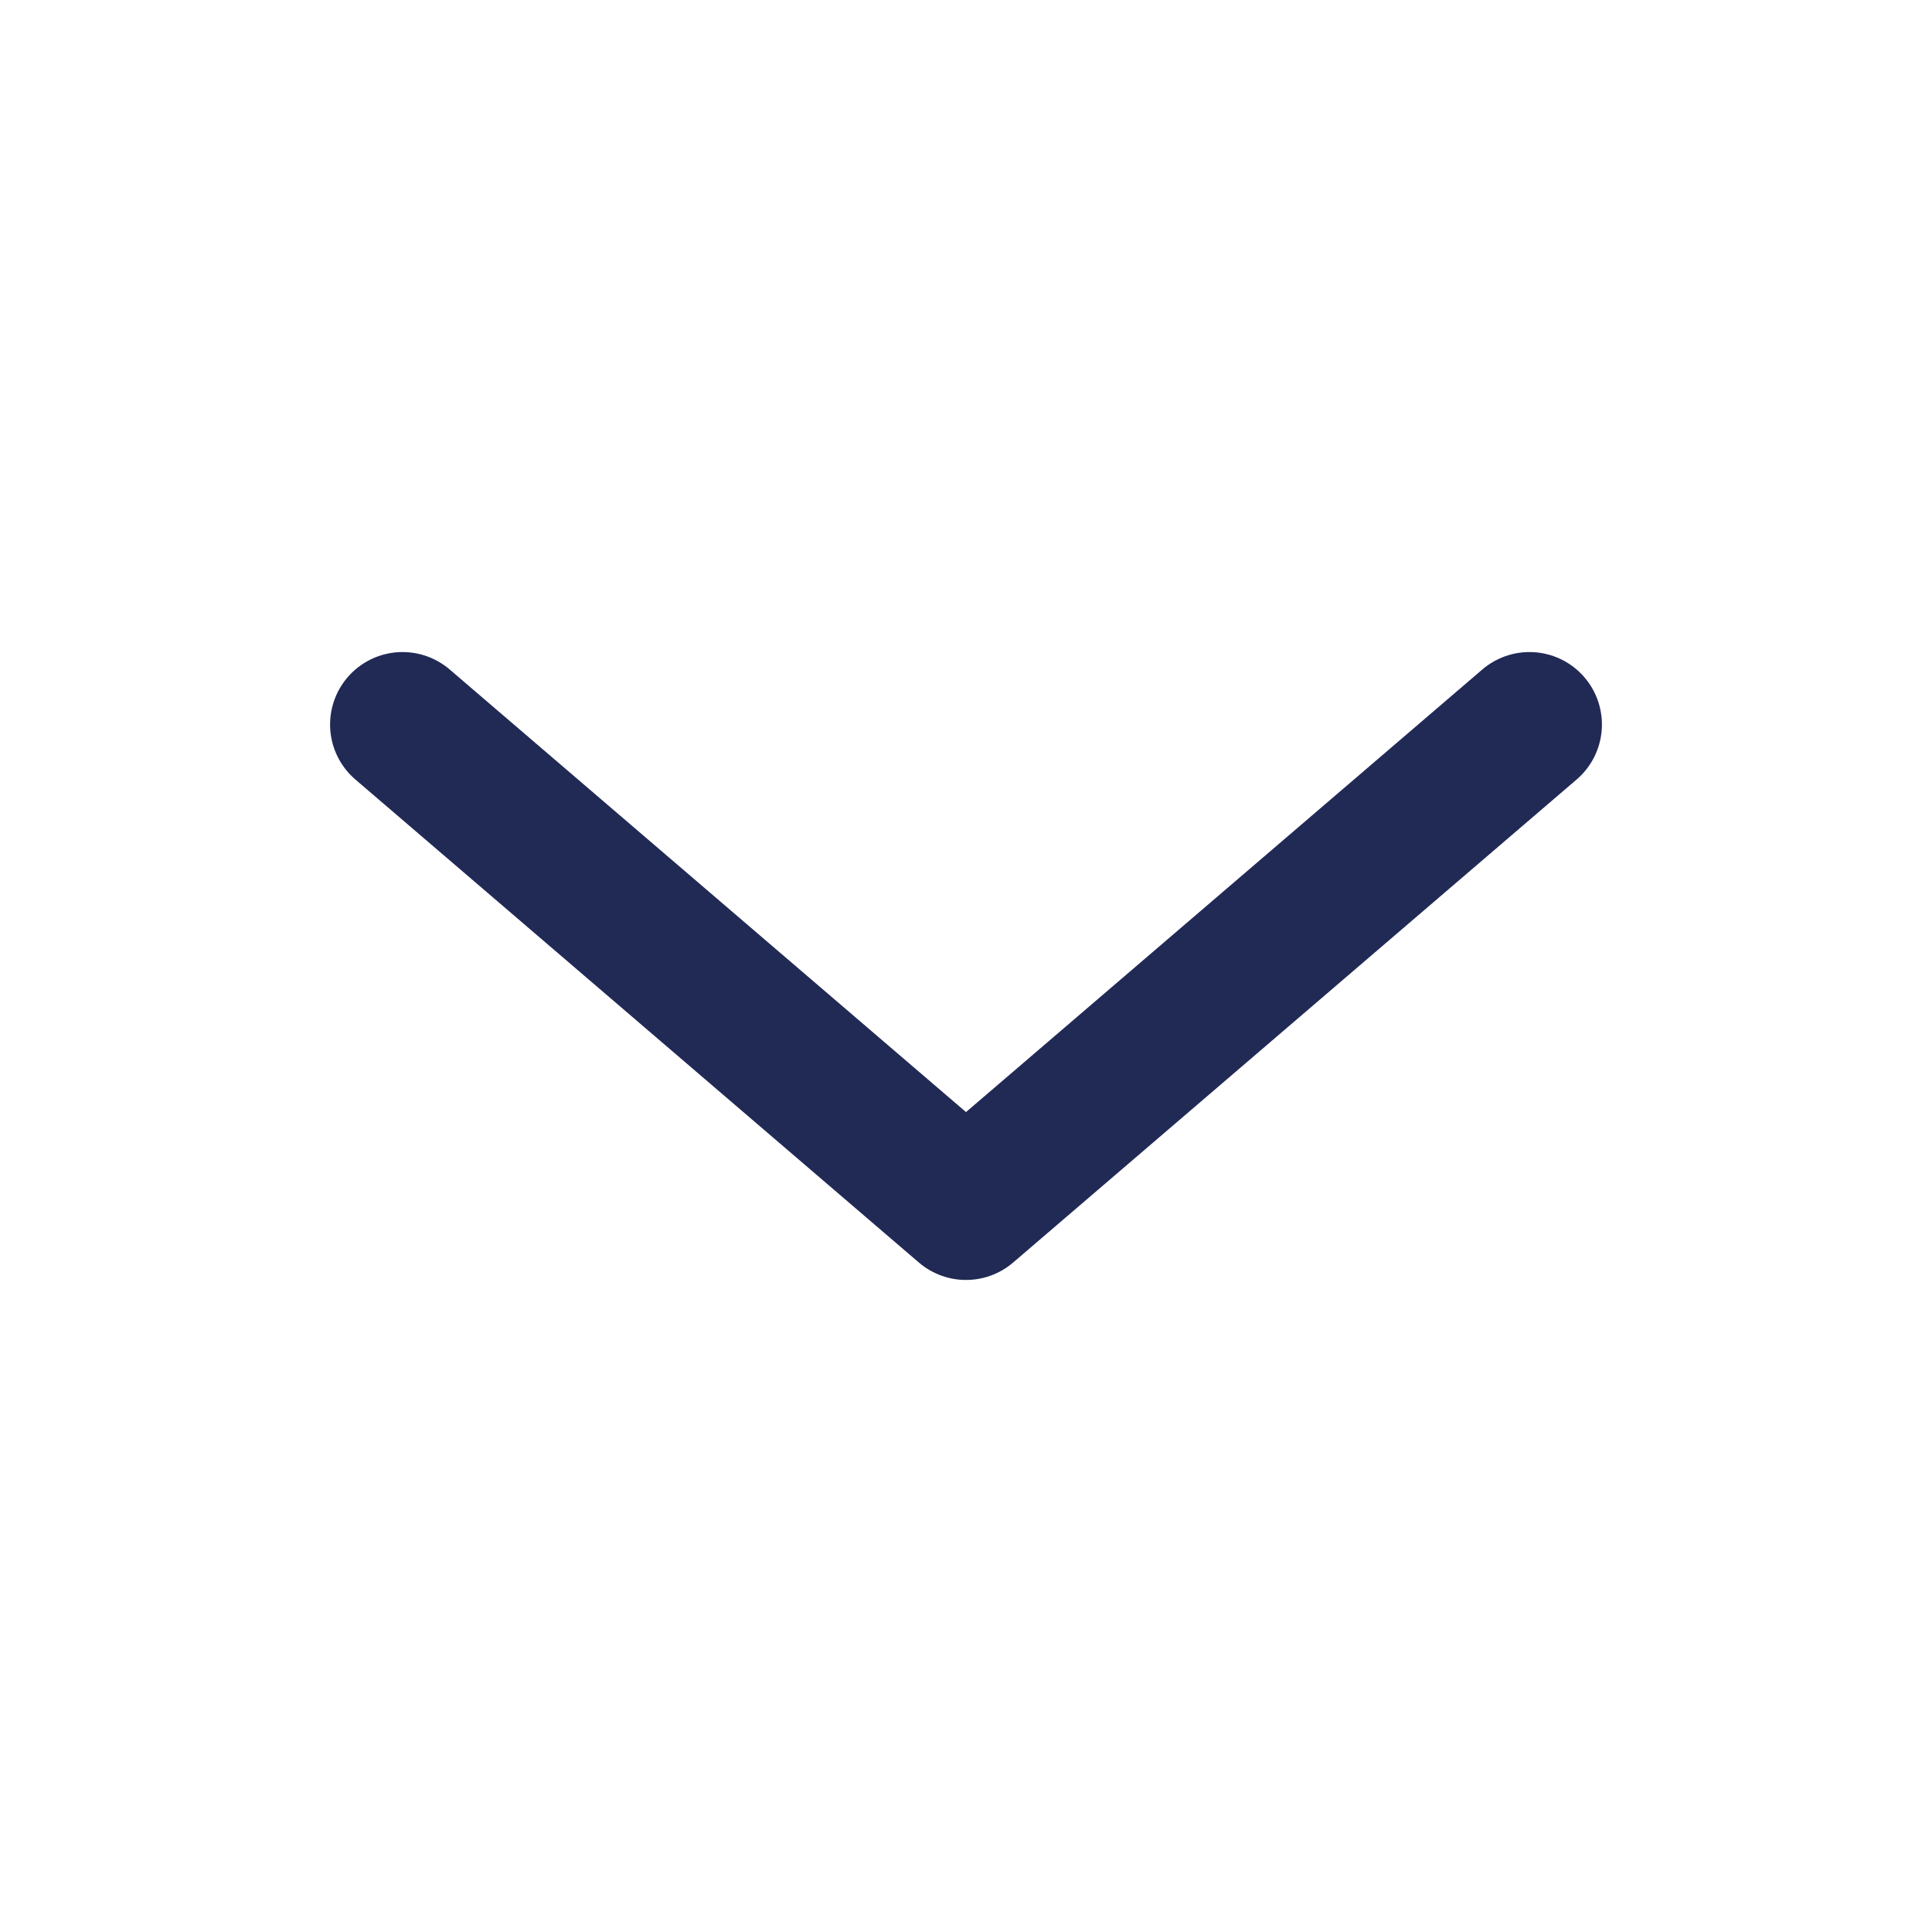 <svg width="20" height="20" viewBox="0 0 20 20" fill="none" xmlns="http://www.w3.org/2000/svg">
<path d="M15.833 7.5L10 12.5L4.167 7.5" stroke="#212955" stroke-width="1.5" stroke-linecap="round" stroke-linejoin="round"/>
</svg>
